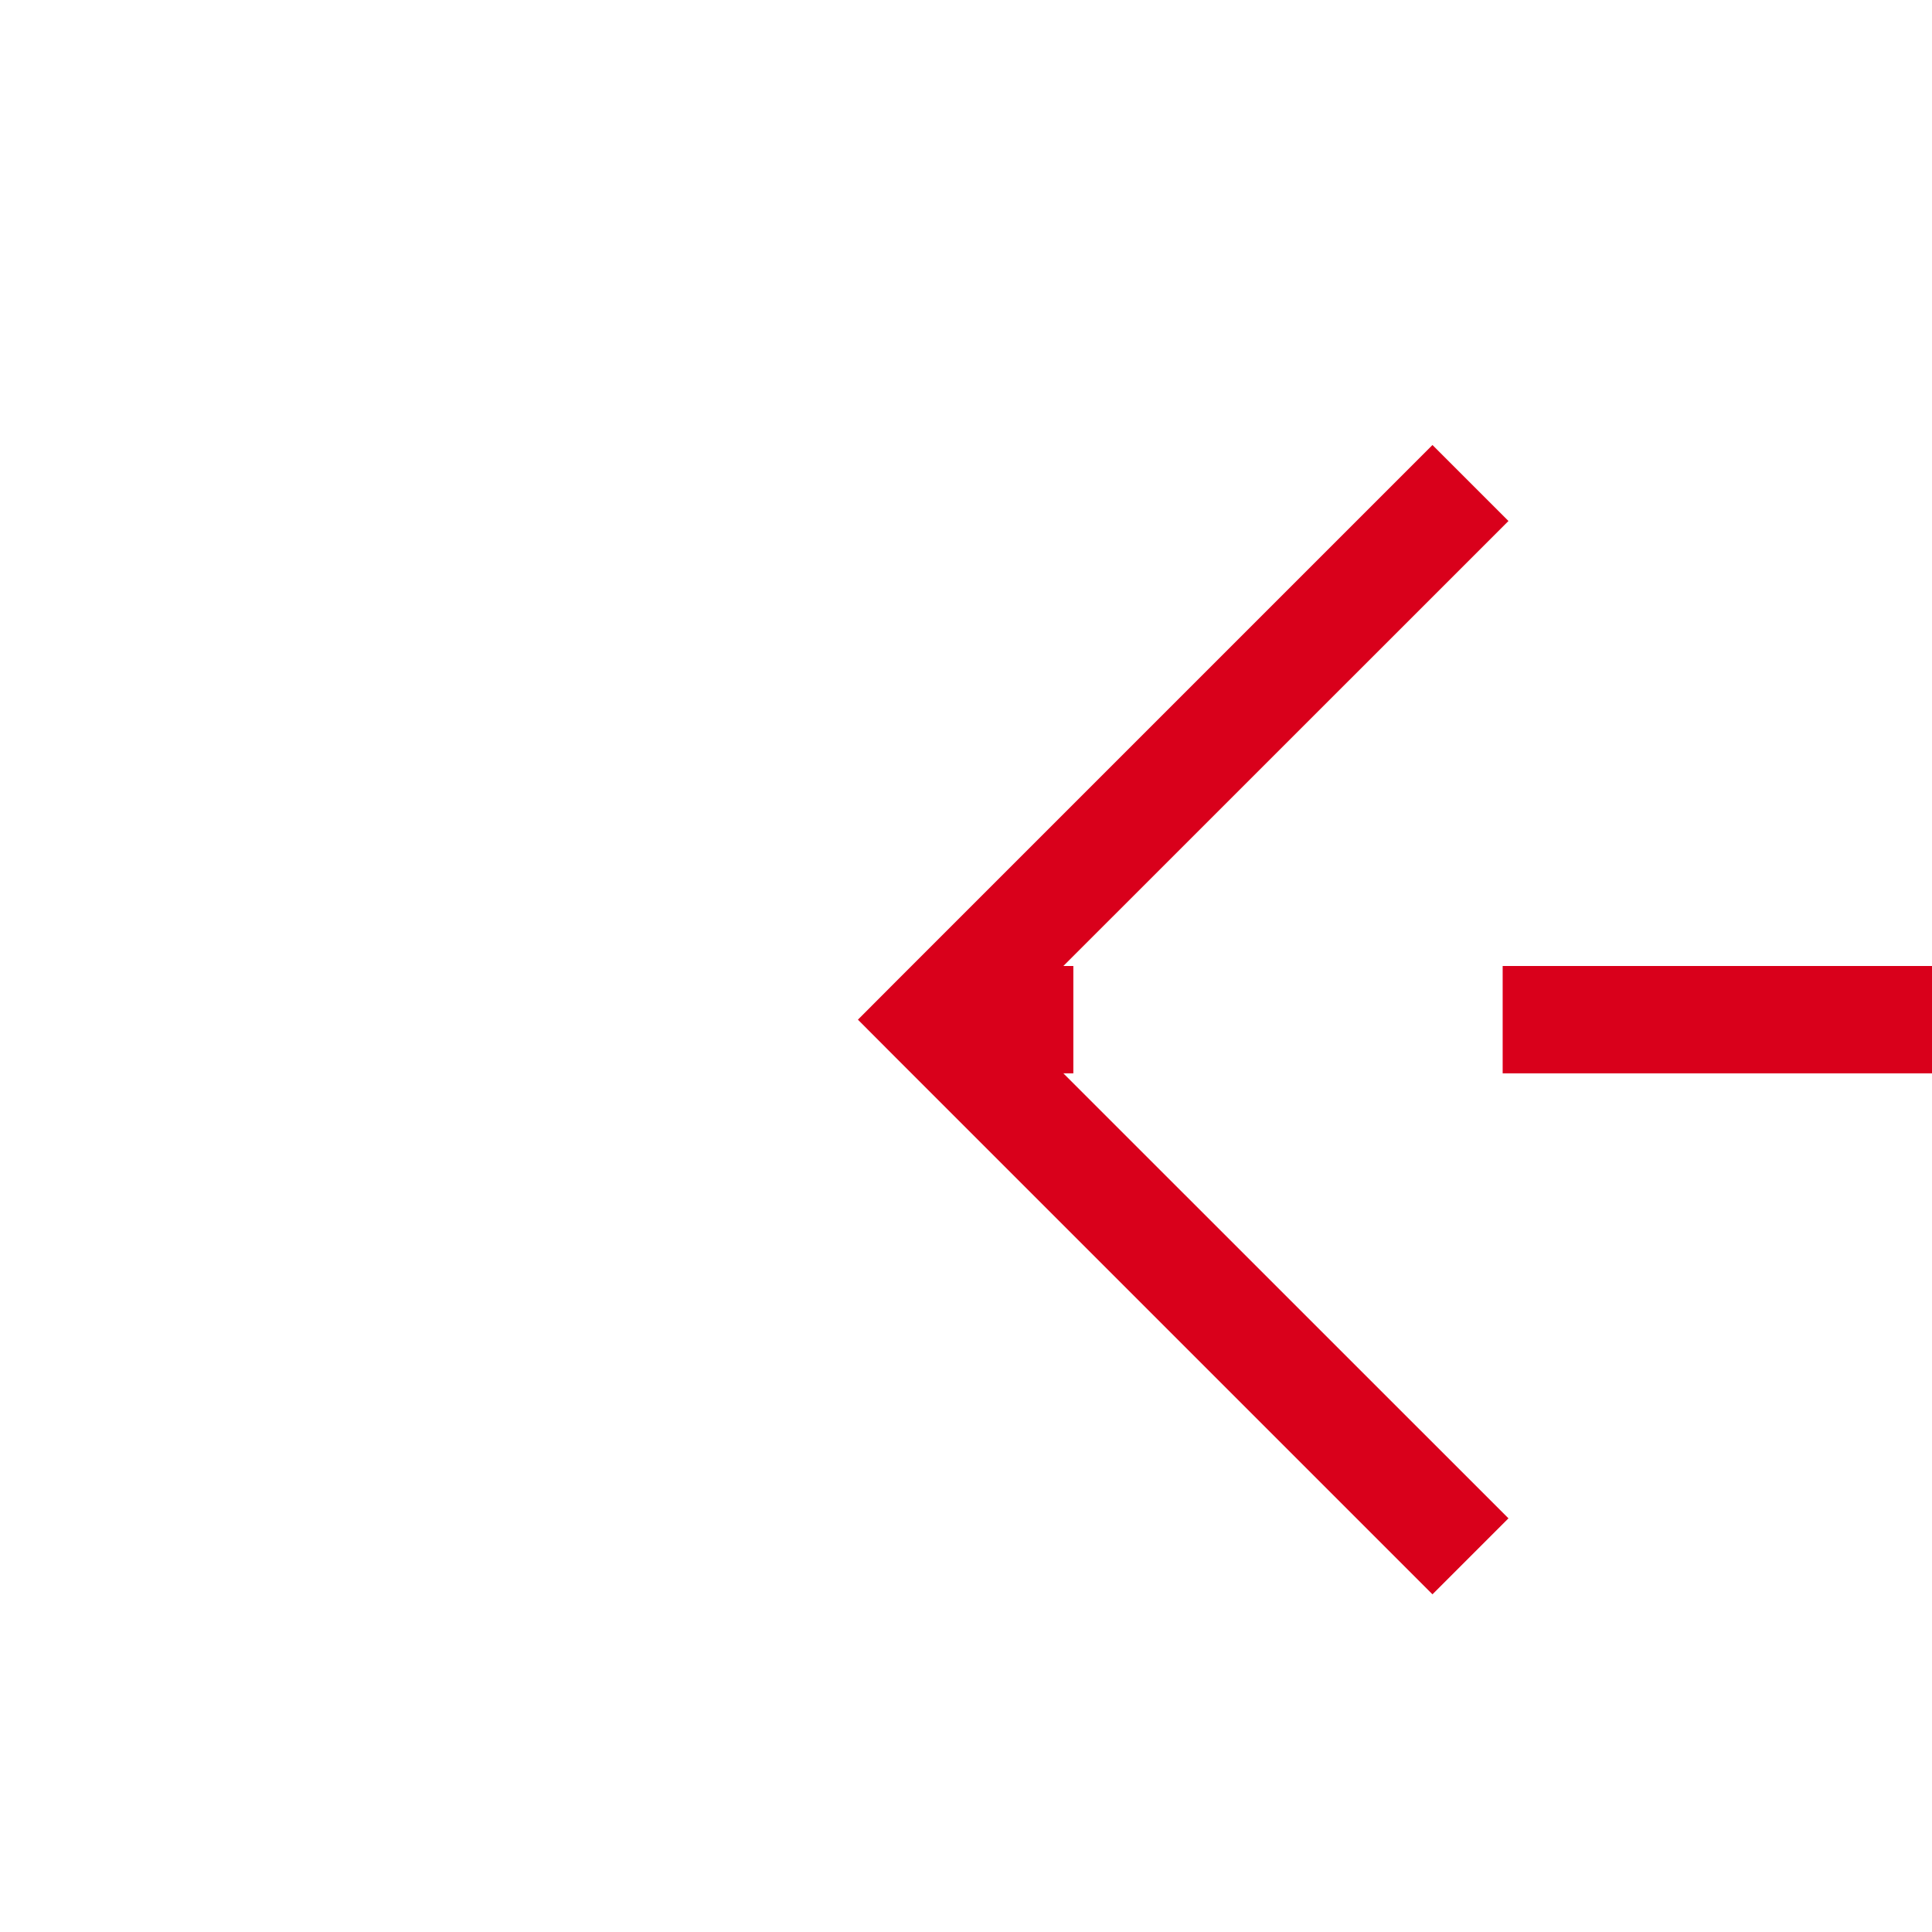 ﻿<?xml version="1.0" encoding="utf-8"?>
<svg version="1.1" xmlns:xlink="http://www.w3.org/1999/xlink" width="18px" height="18px" preserveAspectRatio="xMinYMid meet" viewBox="801 276  18 16" xmlns="http://www.w3.org/2000/svg">
  <path d="M 941 284.5  L 810 284.5  " stroke-width="1" stroke-dasharray="9,4" stroke="#d9001b" fill="none" />
  <path d="M 815.054 289.146  L 810.407 284.5  L 815.054 279.854  L 814.346 279.146  L 809.346 284.146  L 808.993 284.5  L 809.346 284.854  L 814.346 289.854  L 815.054 289.146  Z " fill-rule="nonzero" fill="#d9001b" stroke="none" />
</svg>